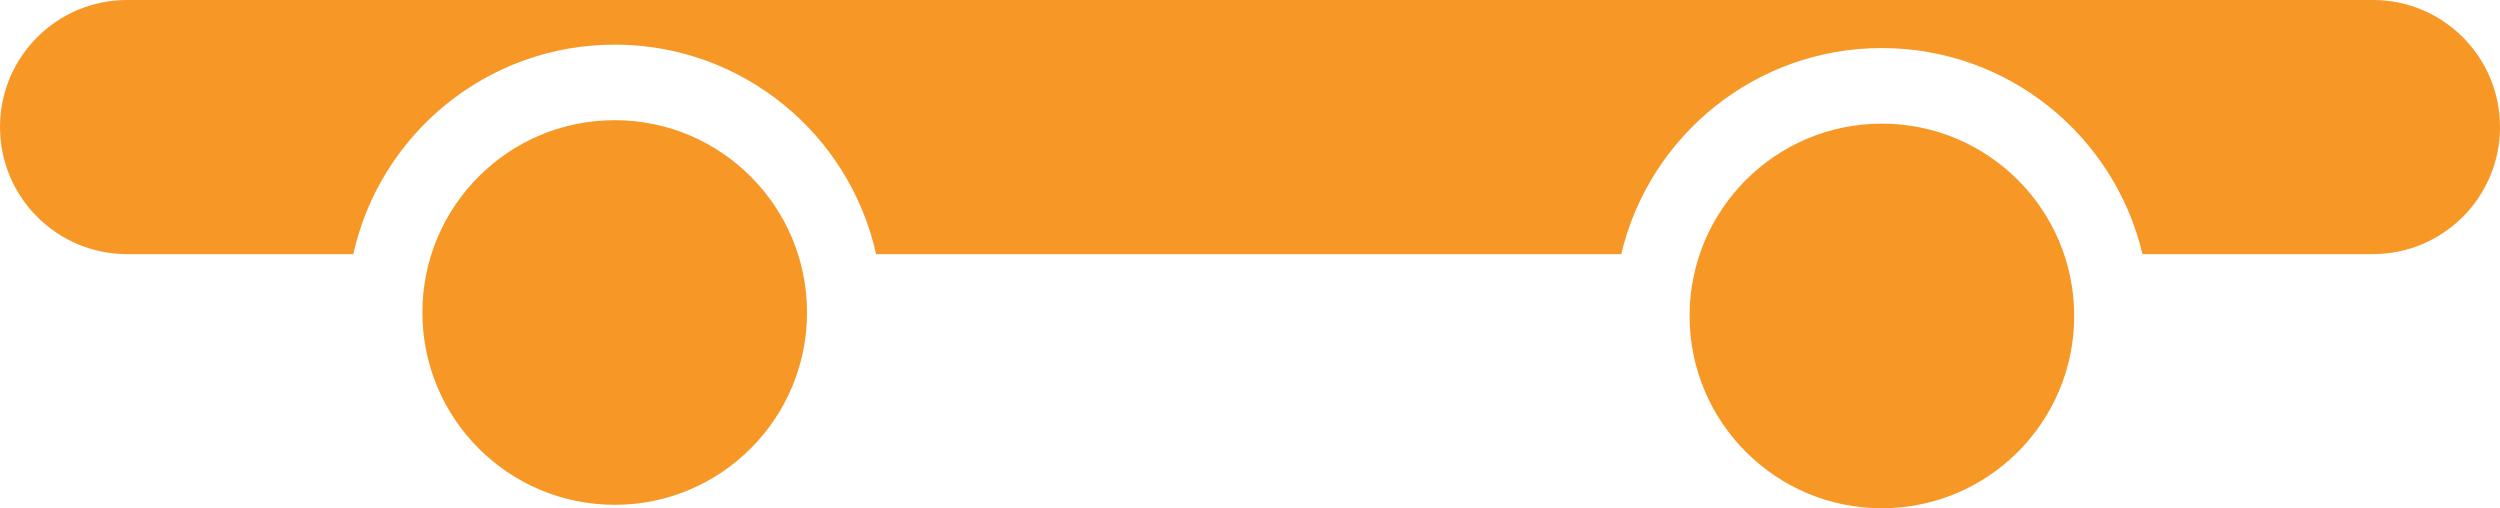 <svg version="1.1" id="图层_1" x="0px" y="0px" width="187.418px" height="38.102px" viewBox="0 0 187.418 38.102" enable-background="new 0 0 187.418 38.102" xml:space="preserve" xmlns="http://www.w3.org/2000/svg" xmlns:xlink="http://www.w3.org/1999/xlink" xmlns:xml="http://www.w3.org/XML/1998/namespace">
  <path fill="#F79726" d="M60.5,23.427c0,7.962-6.455,14.417-14.417,14.417s-14.417-6.455-14.417-14.417S38.121,9.01,46.083,9.01
	S60.5,15.465,60.5,23.427z M177.895,0H9.526C4.265,0,0,4.265,0,9.525l0,0c0,5.261,4.265,9.525,9.526,9.525h16.96
	c1.998-8.985,10.01-15.704,19.597-15.704c9.586,0,17.599,6.719,19.596,15.704h55.863c2.093-8.855,10.043-15.447,19.537-15.447
	s17.444,6.592,19.537,15.447h17.277c5.261,0,9.525-4.265,9.525-9.525l0,0C187.42,4.264,183.155,0,177.895,0z M141.08,9.268
	c-7.962,0-14.417,6.455-14.417,14.417s6.455,14.417,14.417,14.417c7.962,0,14.417-6.455,14.417-14.417S149.042,9.268,141.08,9.268z" class="color c1"/>
</svg>